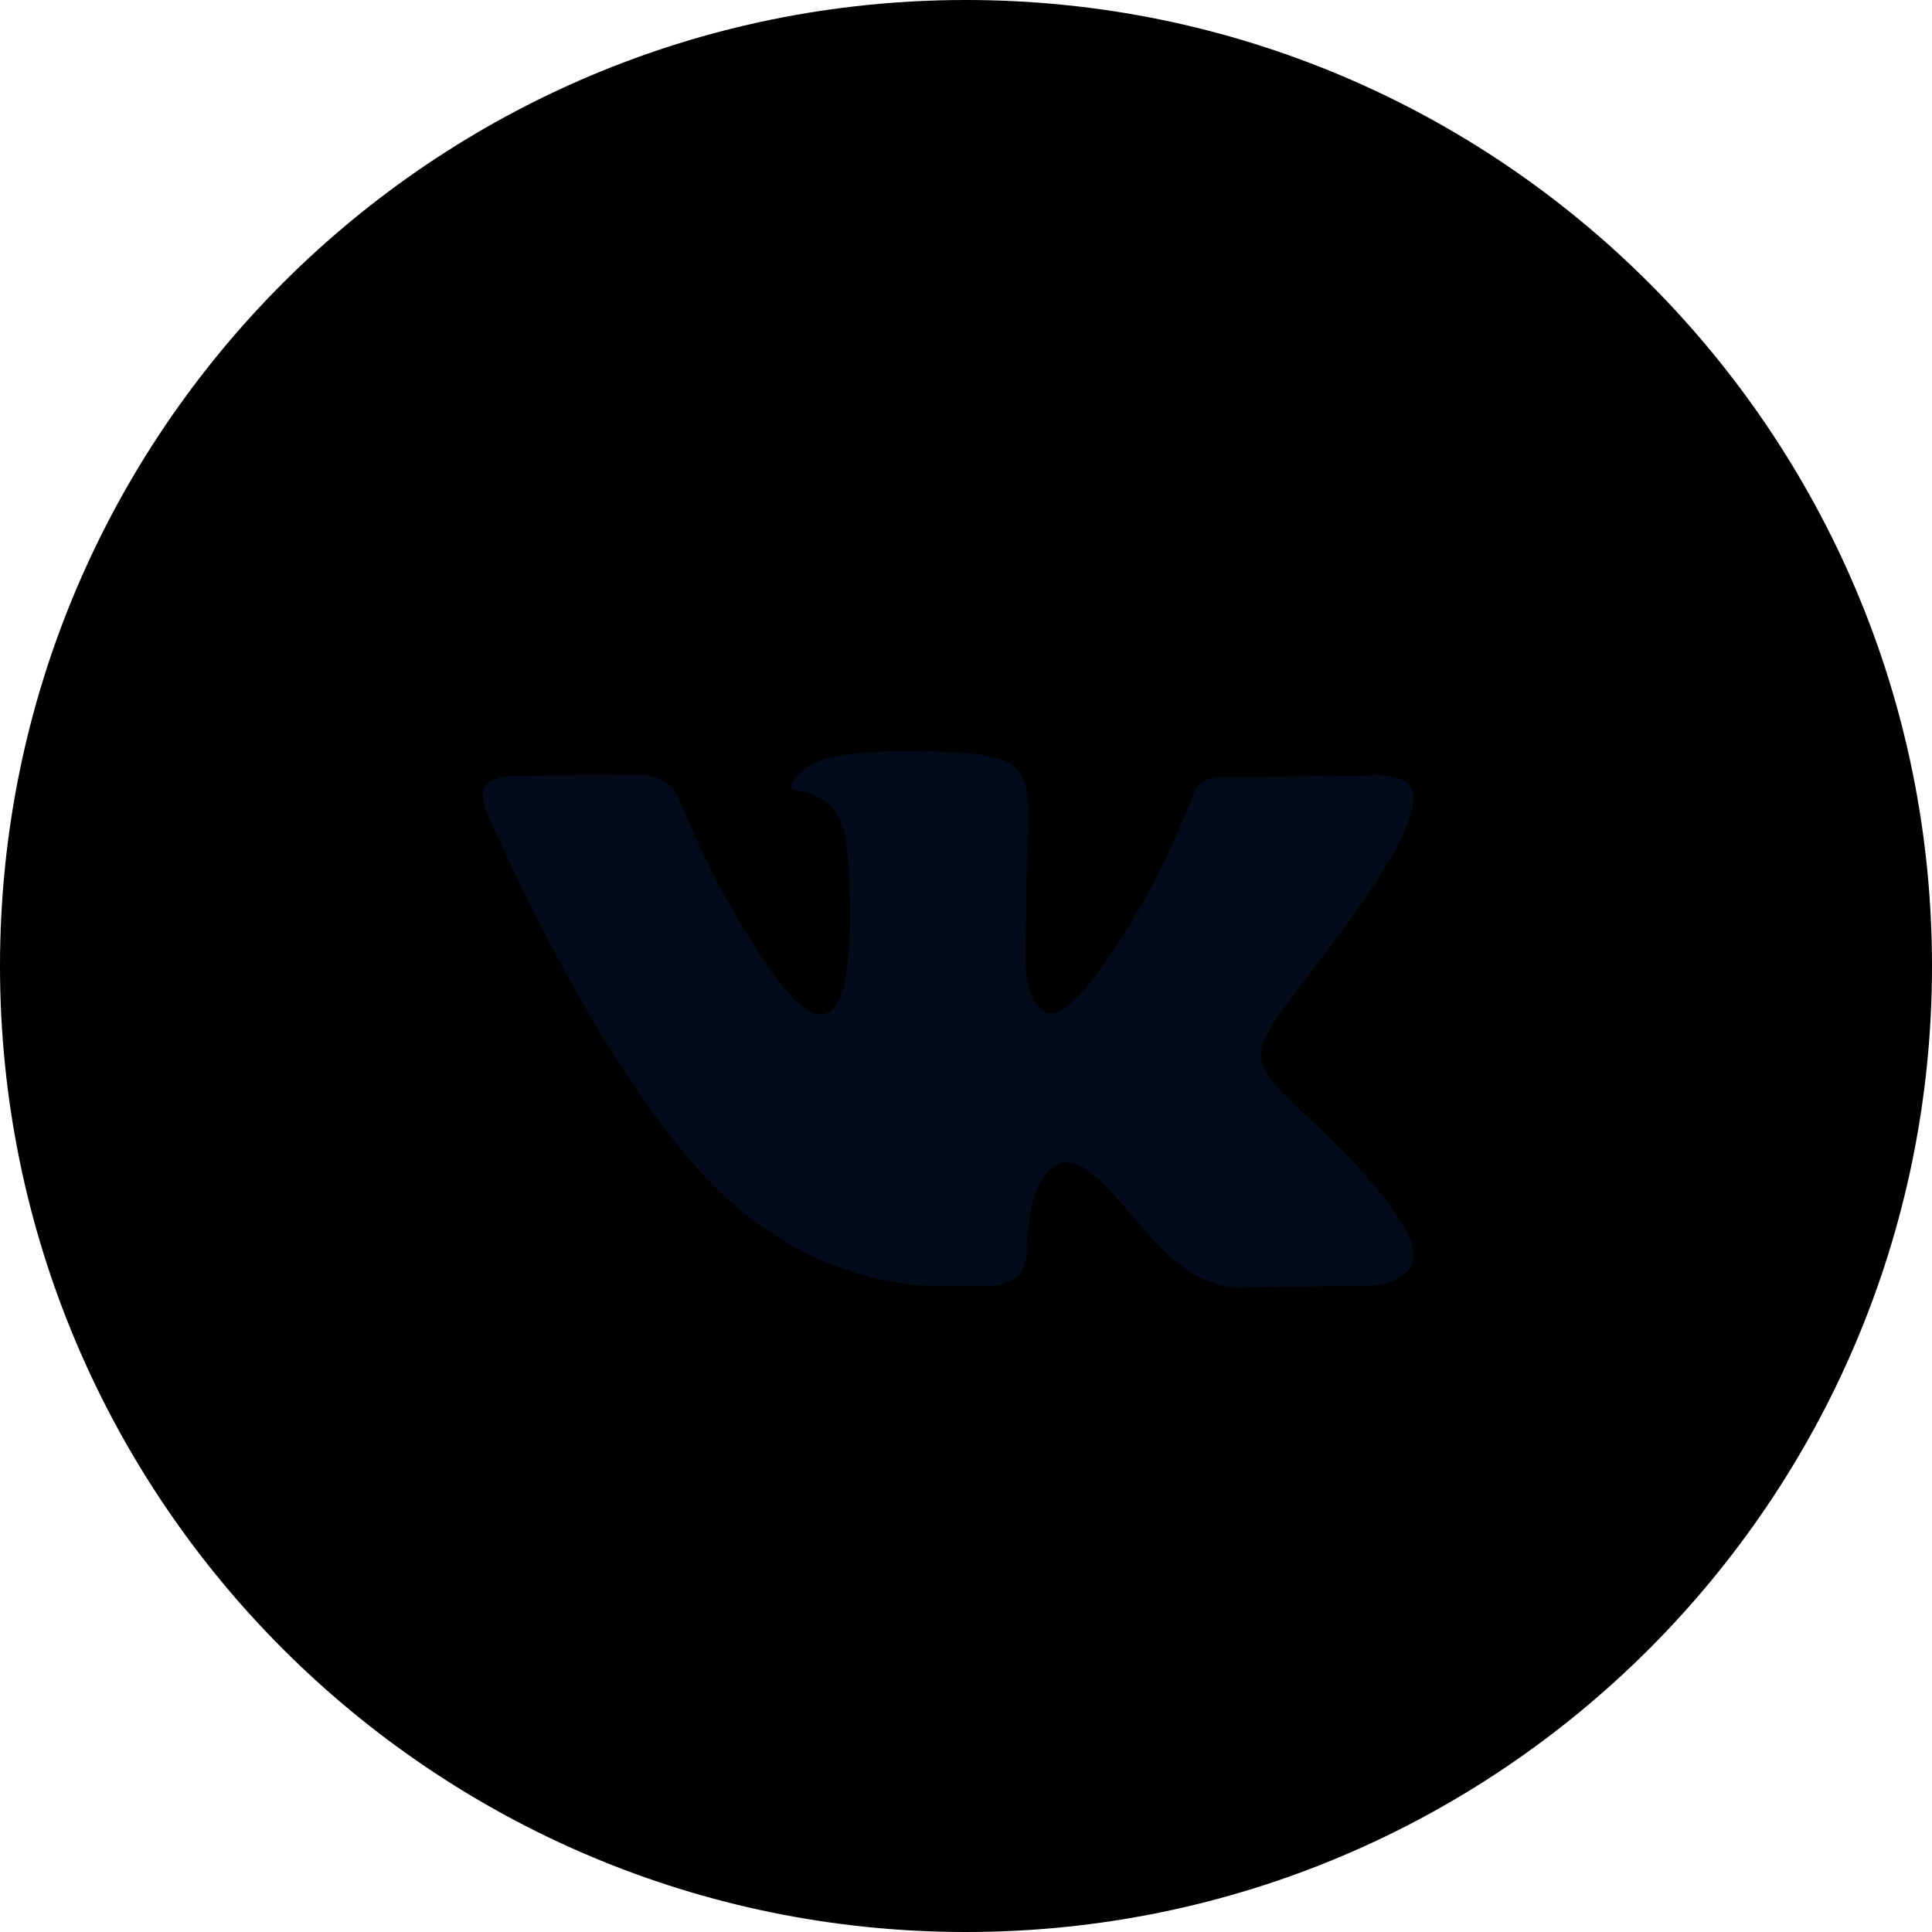 <svg width="25" height="25" viewBox="0 0 25 25" fill="none" xmlns="http://www.w3.org/2000/svg"><path d="M12.5 0C5.597 0 0 5.597 0 12.5S5.597 25 12.5 25 25 19.403 25 12.5 19.403 0 12.5 0Z" fill="currentColor"/><path d="M13.723 15.052c.442-.143 1.01.944 1.612 1.36.453.316.8.248.8.248l1.608-.023s.84-.052.444-.72c-.033-.055-.233-.495-1.198-1.4-1.008-.945-.87-.792.343-2.427.74-.997 1.035-1.606.942-1.866-.088-.25-.632-.184-.632-.184l-1.811.012c-.177 0-.326.055-.394.239-.002.002-.288.771-.67 1.425-.806 1.385-1.128 1.458-1.261 1.372-.306-.201-.229-.805-.229-1.234 0-1.341.2-1.9-.391-2.045-.198-.049-.343-.08-.847-.085-.644-.01-1.192 0-1.502.153-.206.103-.364.33-.268.342.12.017.39.074.535.272.185.255.18.828.18.828s.106 1.58-.25 1.775c-.245.135-.58-.14-1.298-1.396-.367-.643-.645-1.353-.645-1.353s-.053-.132-.15-.204c-.117-.086-.279-.113-.279-.113l-1.72.01s-.258.008-.353.122c-.084.101-.007.31-.007.31s1.347 3.186 2.873 4.79c1.398 1.474 2.987 1.376 2.987 1.376h.72s.217-.025.329-.144c.103-.111.099-.32.099-.32s-.015-.977.433-1.12Z" fill="#030A1A"/></svg>